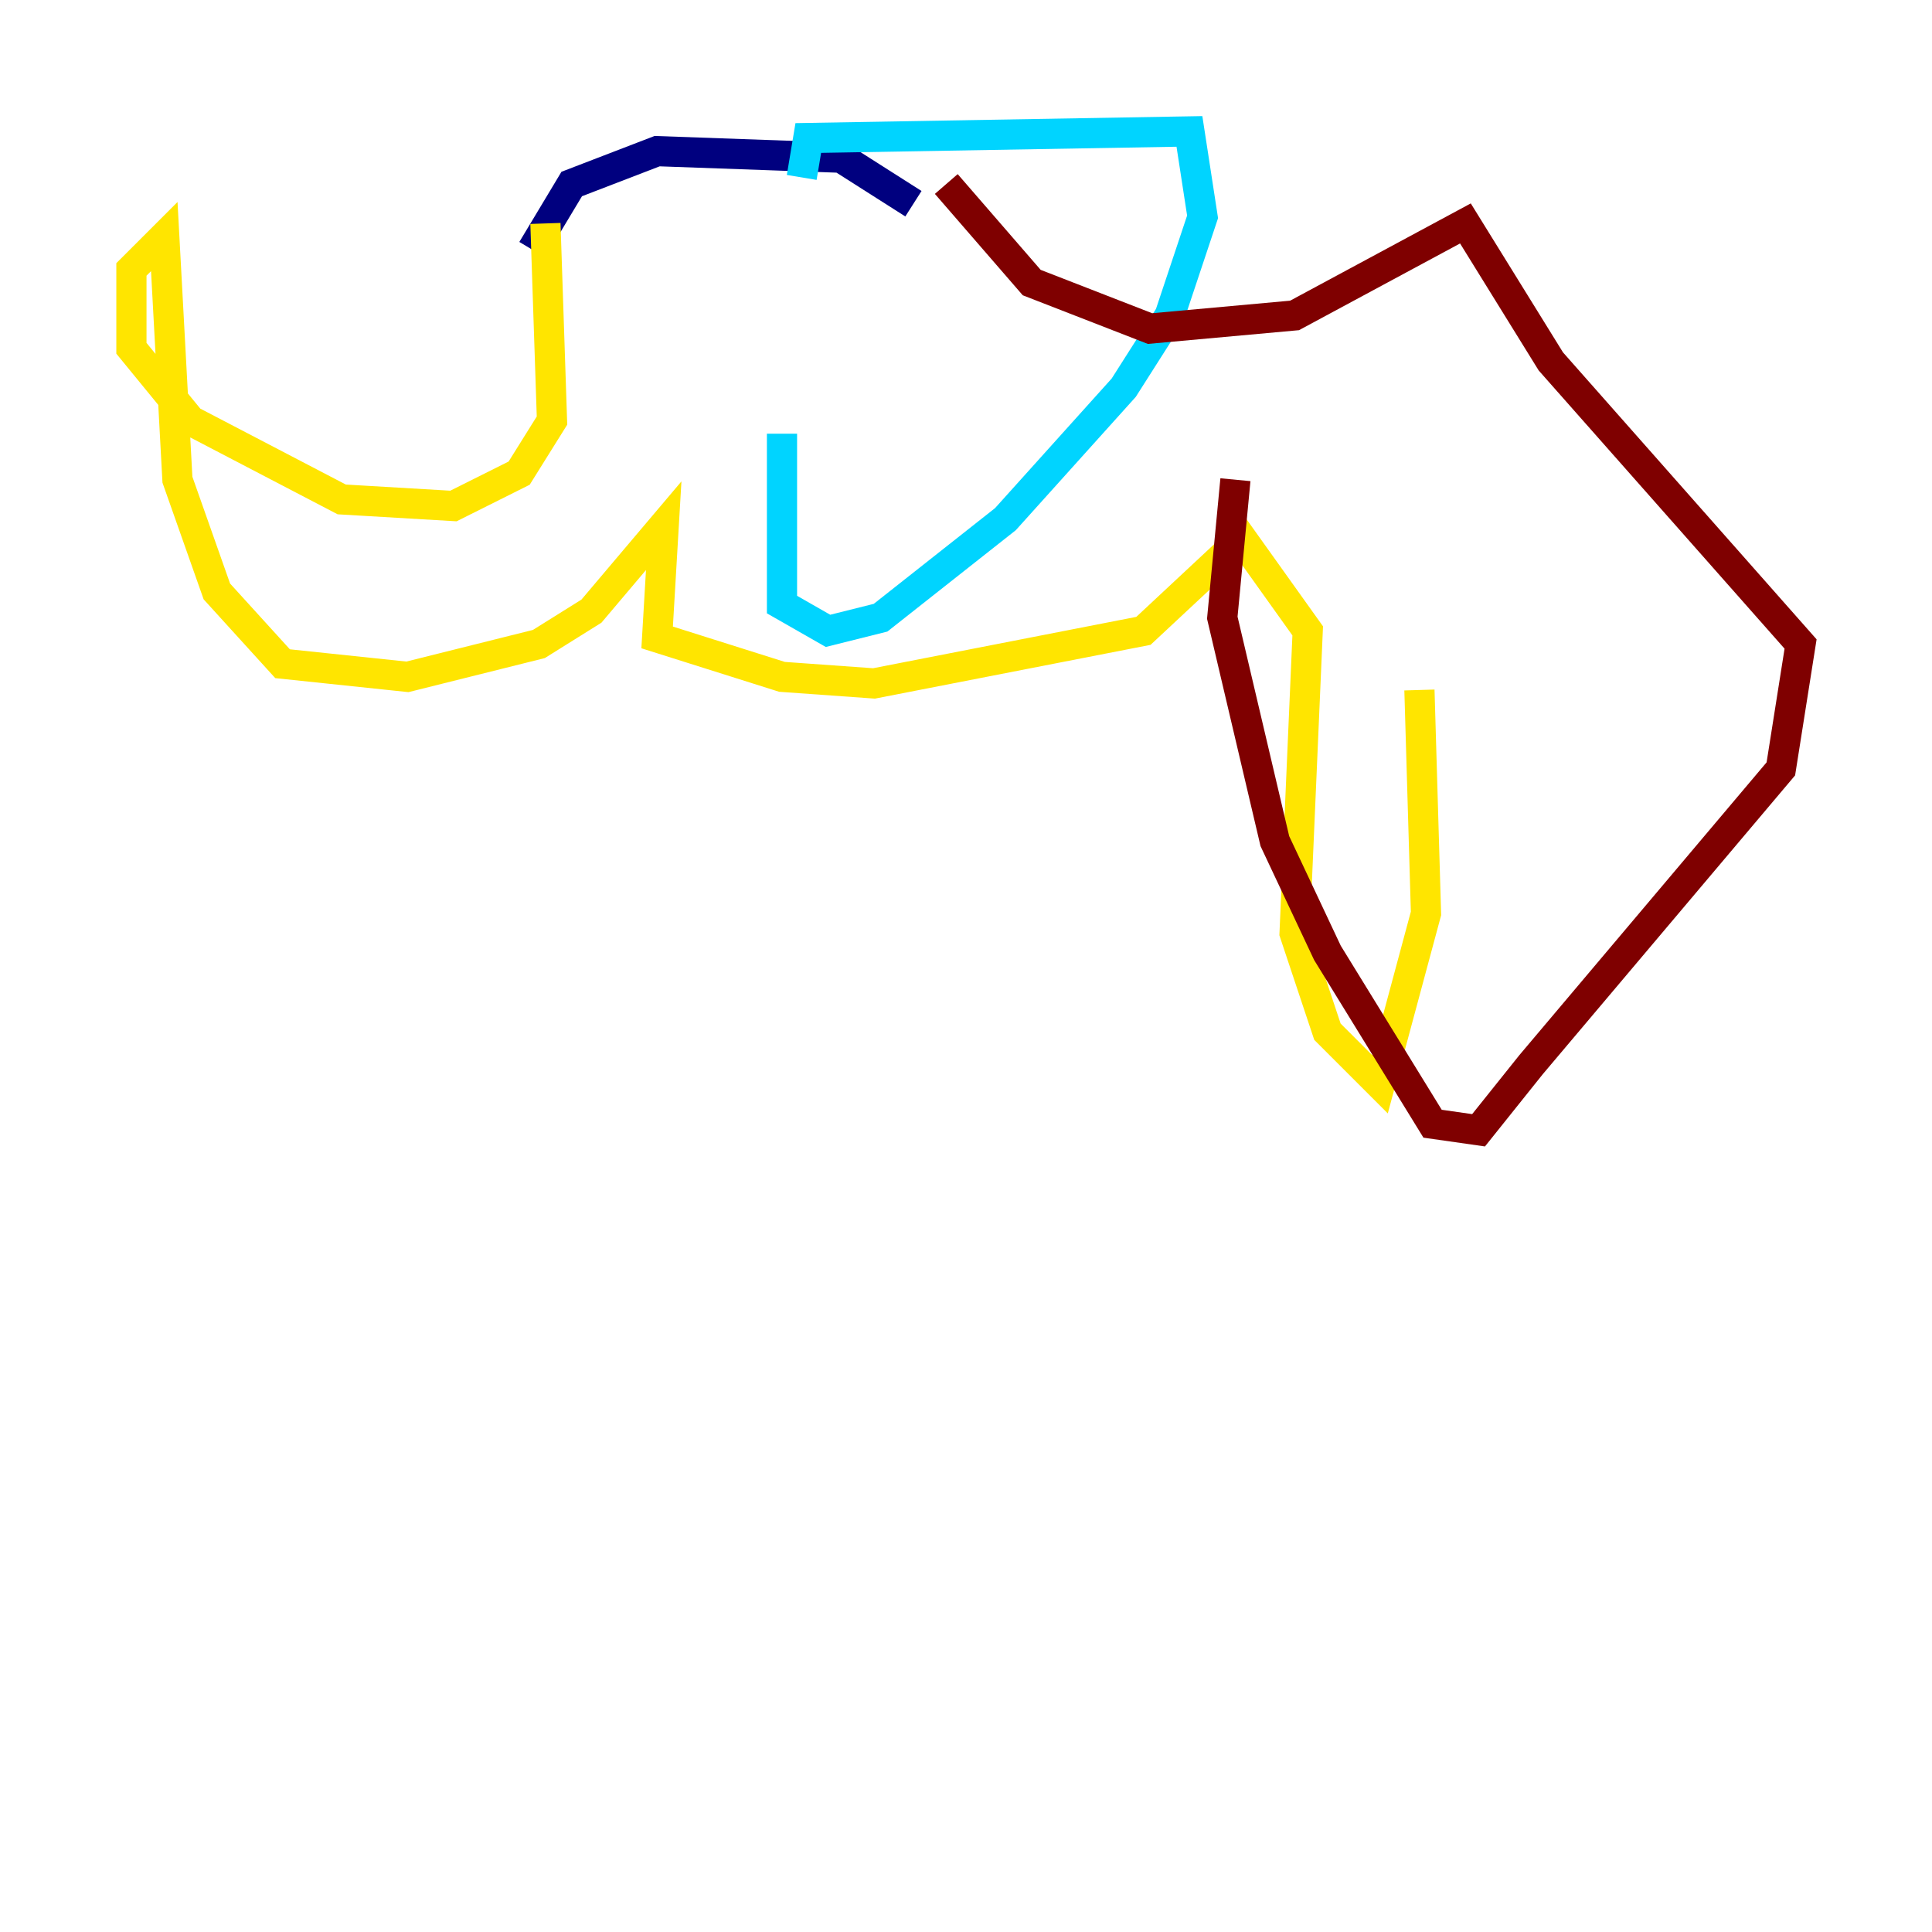 <?xml version="1.0" encoding="utf-8" ?>
<svg baseProfile="tiny" height="128" version="1.2" viewBox="0,0,128,128" width="128" xmlns="http://www.w3.org/2000/svg" xmlns:ev="http://www.w3.org/2001/xml-events" xmlns:xlink="http://www.w3.org/1999/xlink"><defs /><polyline fill="none" points="35.265,16.544 37.878,12.191 43.537,10.014 55.728,10.449 60.517,13.497" stroke="#00007f" stroke-width="2" /><polyline fill="none" points="53.116,11.755 53.551,9.143 78.803,8.707 79.674,14.367 77.497,20.898 74.449,25.687 66.612,34.395 58.34,40.925 54.857,41.796 51.809,40.054 51.809,28.735" stroke="#00d4ff" stroke-width="2" /><polyline fill="none" points="36.136,14.803 36.571,27.864 34.395,31.347 30.041,33.524 22.64,33.088 12.626,27.864 8.707,23.075 8.707,17.85 10.884,15.674 11.755,31.782 14.367,39.184 18.721,43.973 26.993,44.843 35.701,42.667 39.184,40.49 43.973,34.83 43.537,42.231 51.809,44.843 57.905,45.279 75.755,41.796 82.286,35.701 86.639,41.796 85.769,61.823 87.946,68.354 91.429,71.837 94.476,60.517 94.041,45.714" stroke="#ffe500" stroke-width="2" /><polyline fill="none" points="62.694,12.191 68.354,18.721 76.191,21.769 85.769,20.898 97.088,14.803 102.748,23.946 119.293,42.667 117.986,50.939 101.442,70.531 97.959,74.884 94.912,74.449 87.946,63.129 84.463,55.728 80.98,40.925 81.85,31.782" stroke="#7f0000" stroke-width="2" /></svg>